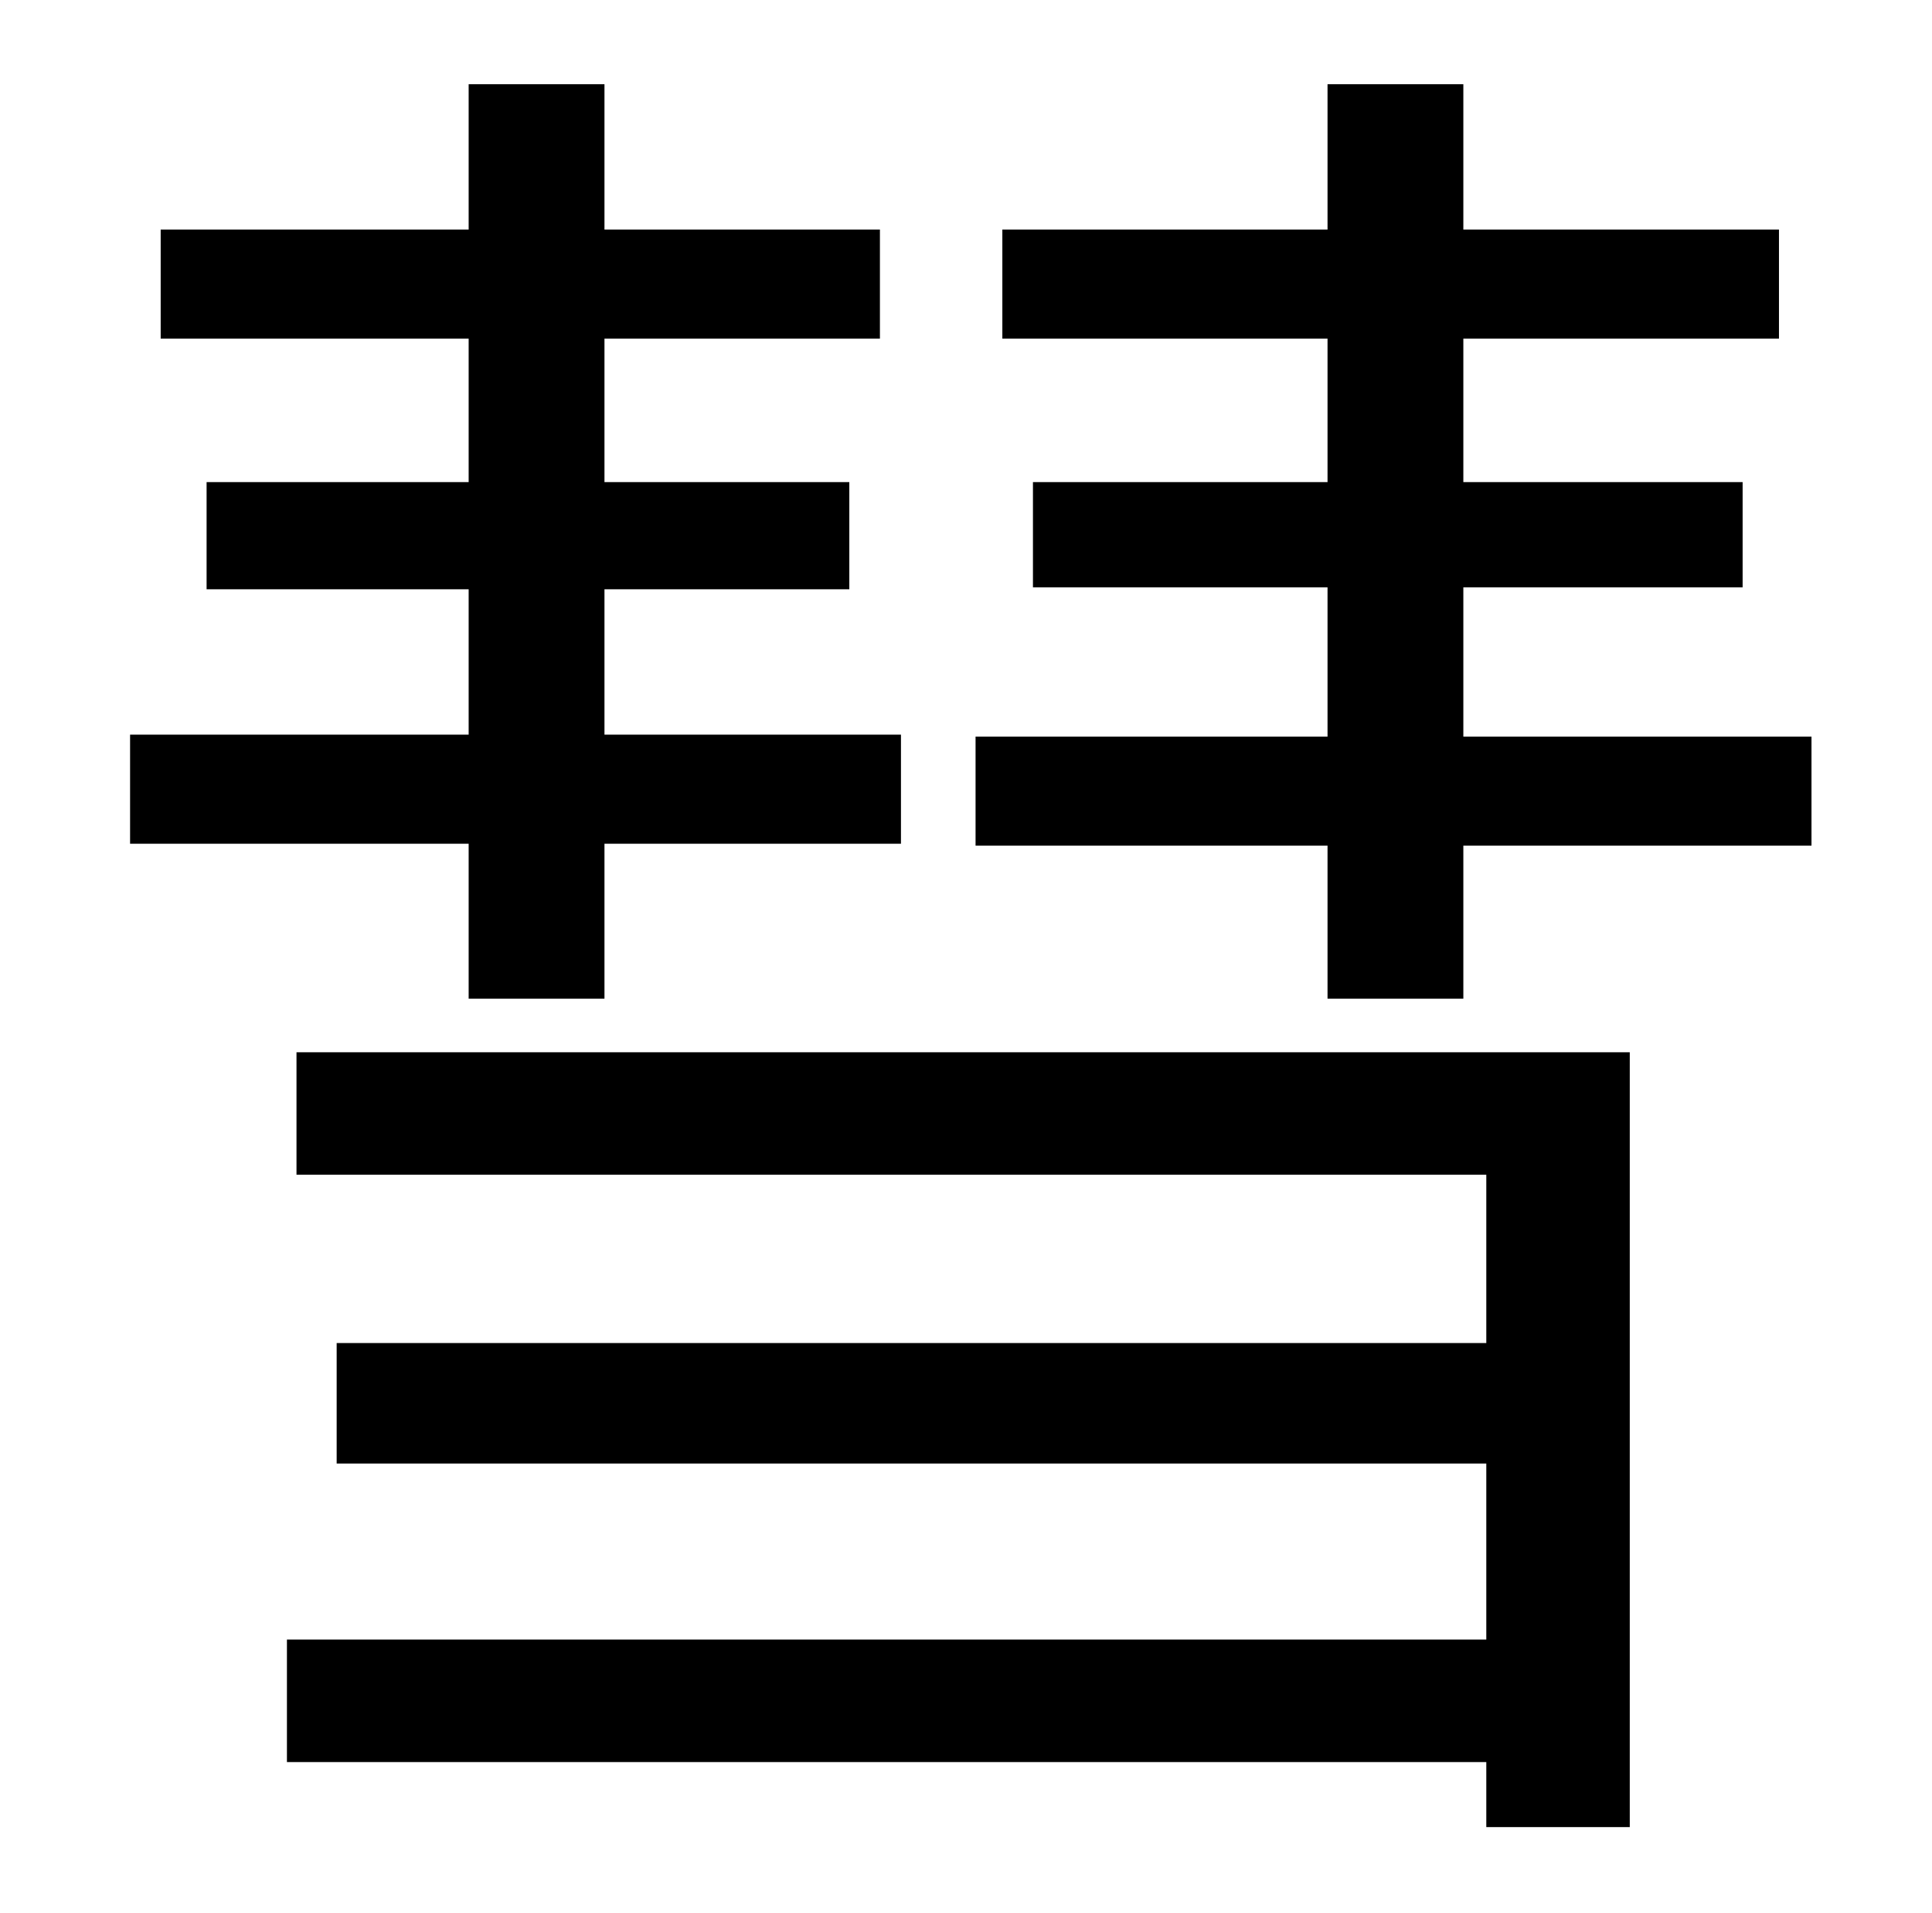 <?xml version="1.0" standalone="no"?>
<!DOCTYPE svg PUBLIC "-//W3C//DTD SVG 1.1//EN" "http://www.w3.org/Graphics/SVG/1.1/DTD/svg11.dtd" >
<svg xmlns="http://www.w3.org/2000/svg" xmlns:xlink="http://www.w3.org/1999/xlink" version="1.1" viewBox="-10 0 1010 1000">
   <path fill="currentColor"
d="M235 522v-81h-177v-57h177v-76h-137v-56h137v-75h-161v-57h161v-76h71v76h144v57h-144v75h128v56h-128v76h155v57h-155v81h-71zM145 614v-64h697v405h-75v-34h-627v-64h627v-92h-601v-63h601v-88h-622zM755 385h182v57h-182v80h-71v-80h-184v-57h184v-78h-154v-55h154
v-75h-170v-57h170v-76h71v76h165v57h-165v75h146v55h-146v78z" />
</svg>
